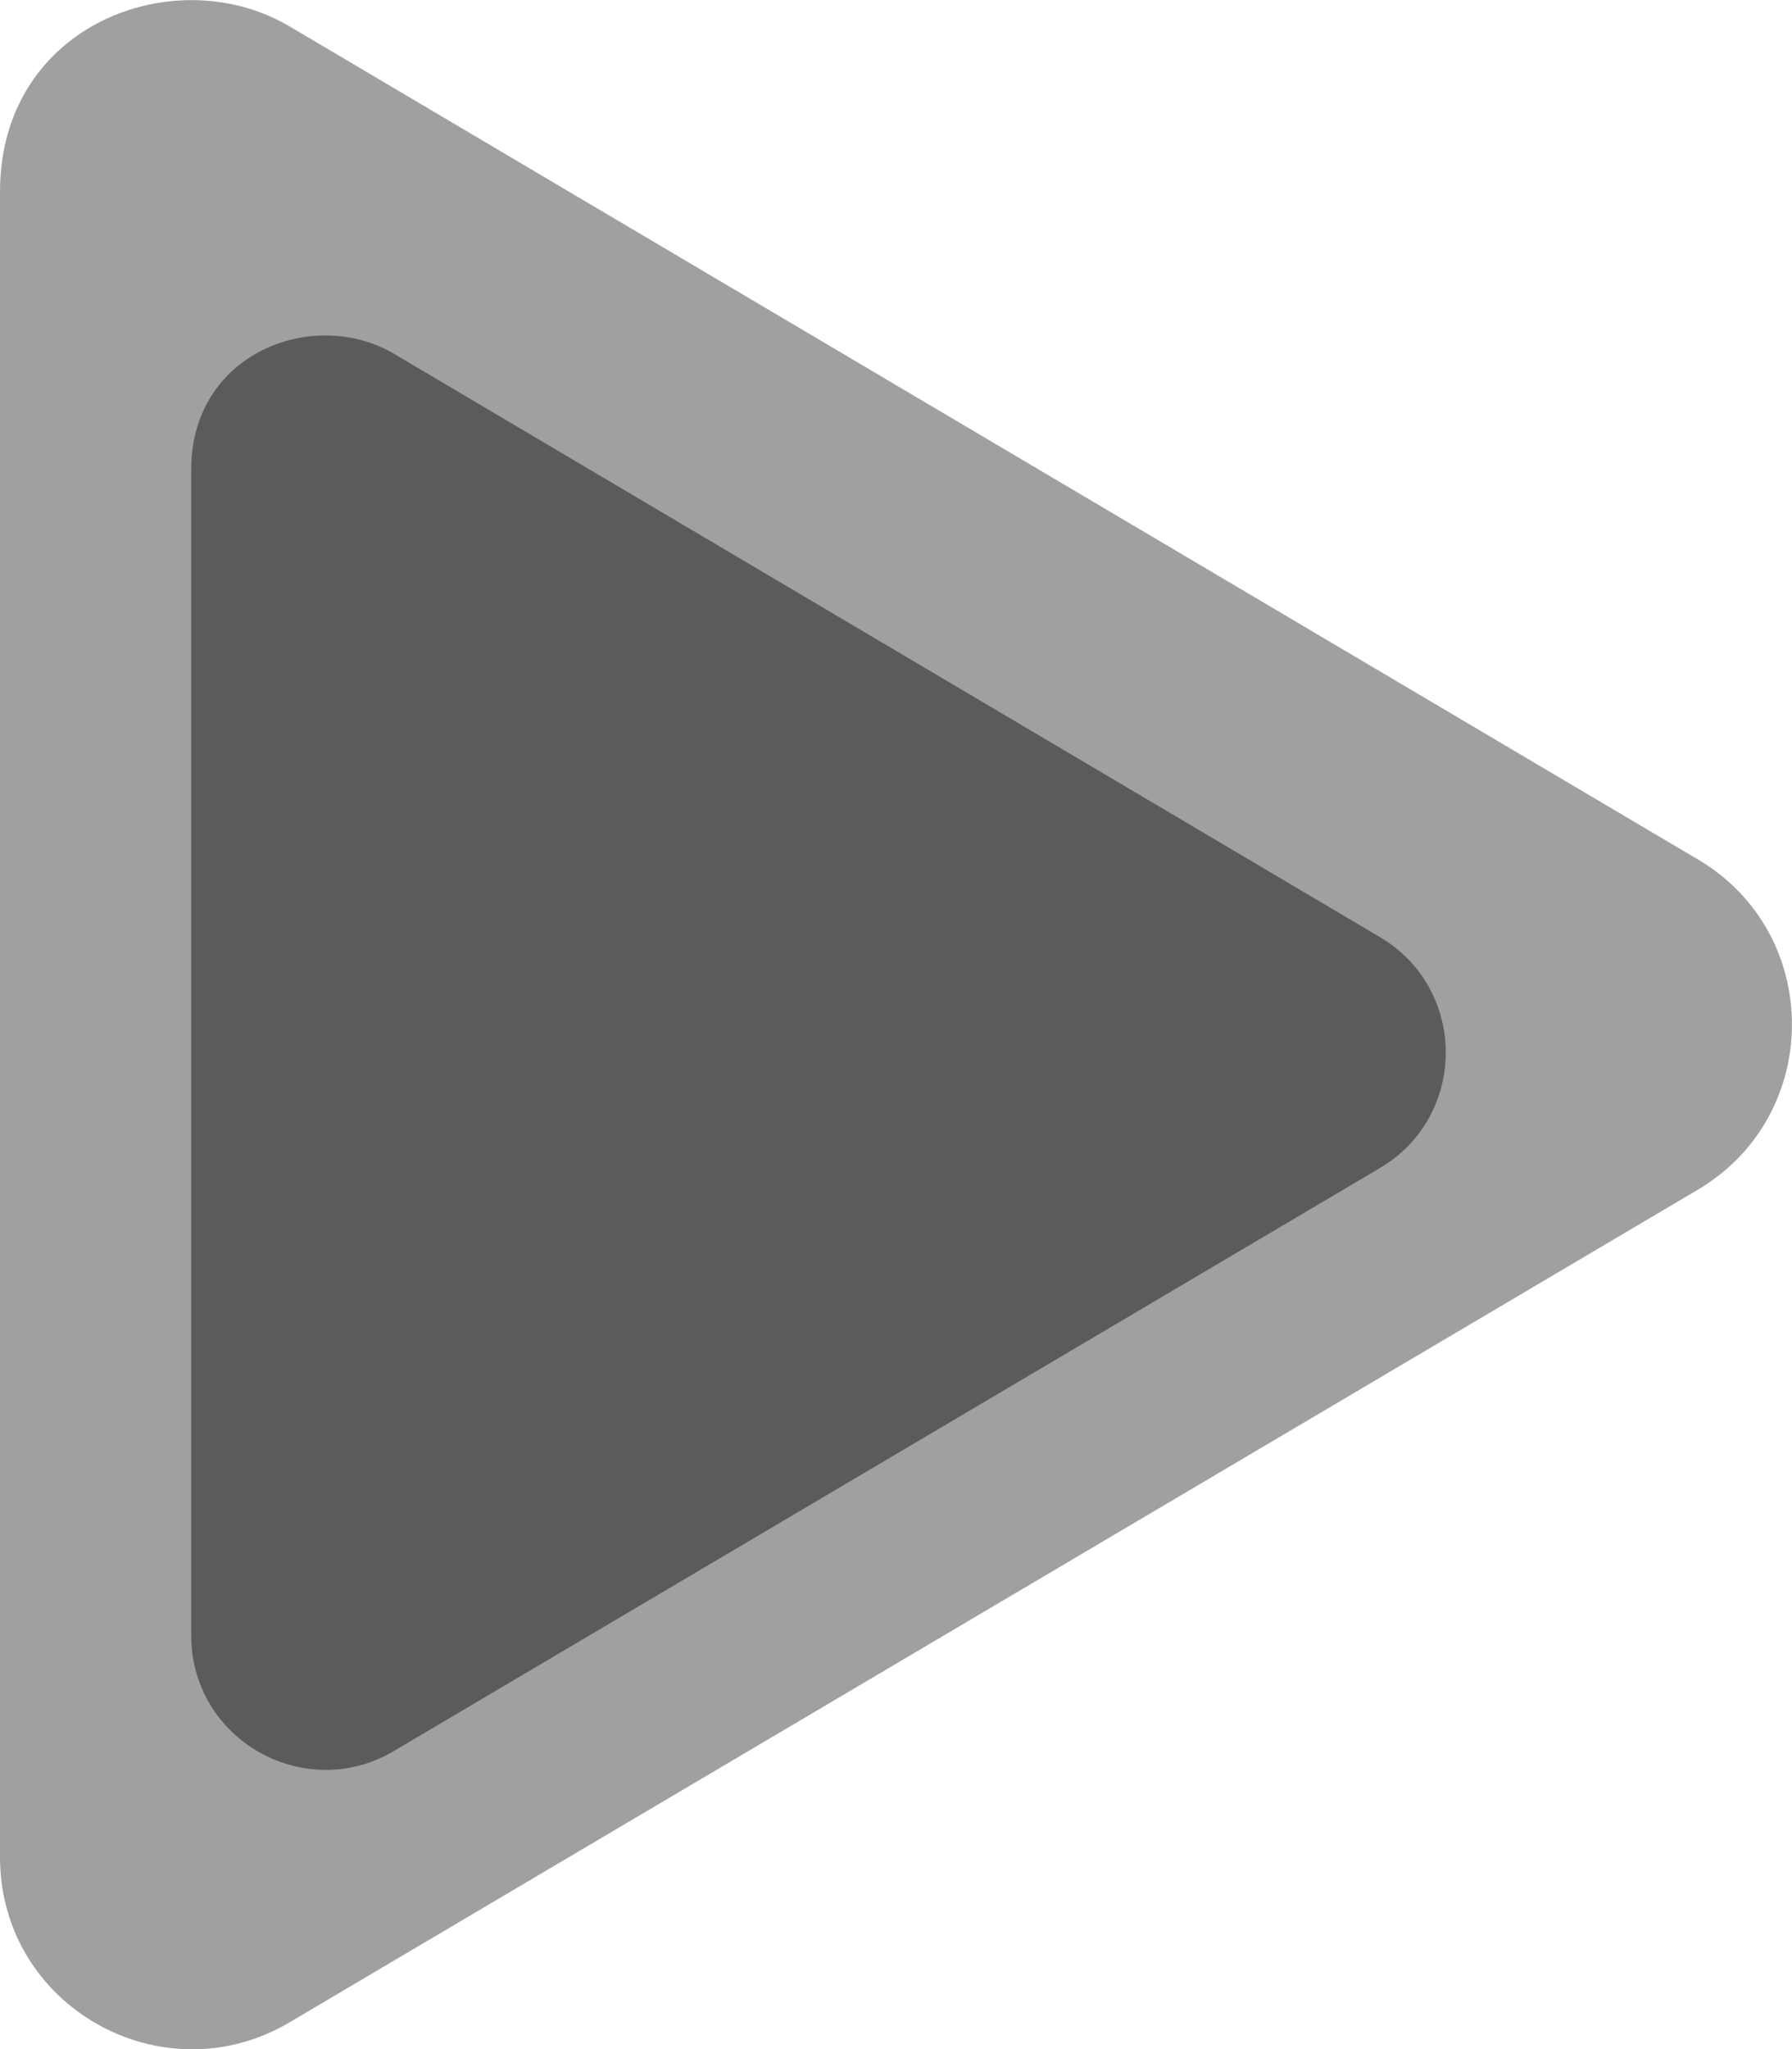 <?xml version="1.0" encoding="utf-8"?>
<!-- Generator: Adobe Illustrator 22.1.0, SVG Export Plug-In . SVG Version: 6.00 Build 0)  -->
<svg version="1.1" id="Capa_1" focusable="false" xmlns="http://www.w3.org/2000/svg" xmlns:xlink="http://www.w3.org/1999/xlink"
	 x="0px" y="0px" viewBox="0 0 448 512" style="enable-background:new 0 0 448 512;" xml:space="preserve">
<style type="text/css">
	.st0{fill:#A0A0A0;}
	.st1{fill:#5B5B5B;}
</style>
<path class="st0" d="M424.4,214.7L72.4,6.6C43.8-10.3,0,6.1,0,47.9V464c0,37.5,40.7,60.1,72.4,41.3l352-208
	C455.8,278.8,455.9,233.2,424.4,214.7L424.4,214.7z"/>
<path class="st1" d="M344.9,234.1L98.5,88.4c-20-11.8-50.7-0.3-50.7,28.9v291.3c0,26.2,28.5,42.1,50.7,28.9l246.4-145.6
	C366.9,279,367,247.1,344.9,234.1L344.9,234.1z"/>
</svg>
